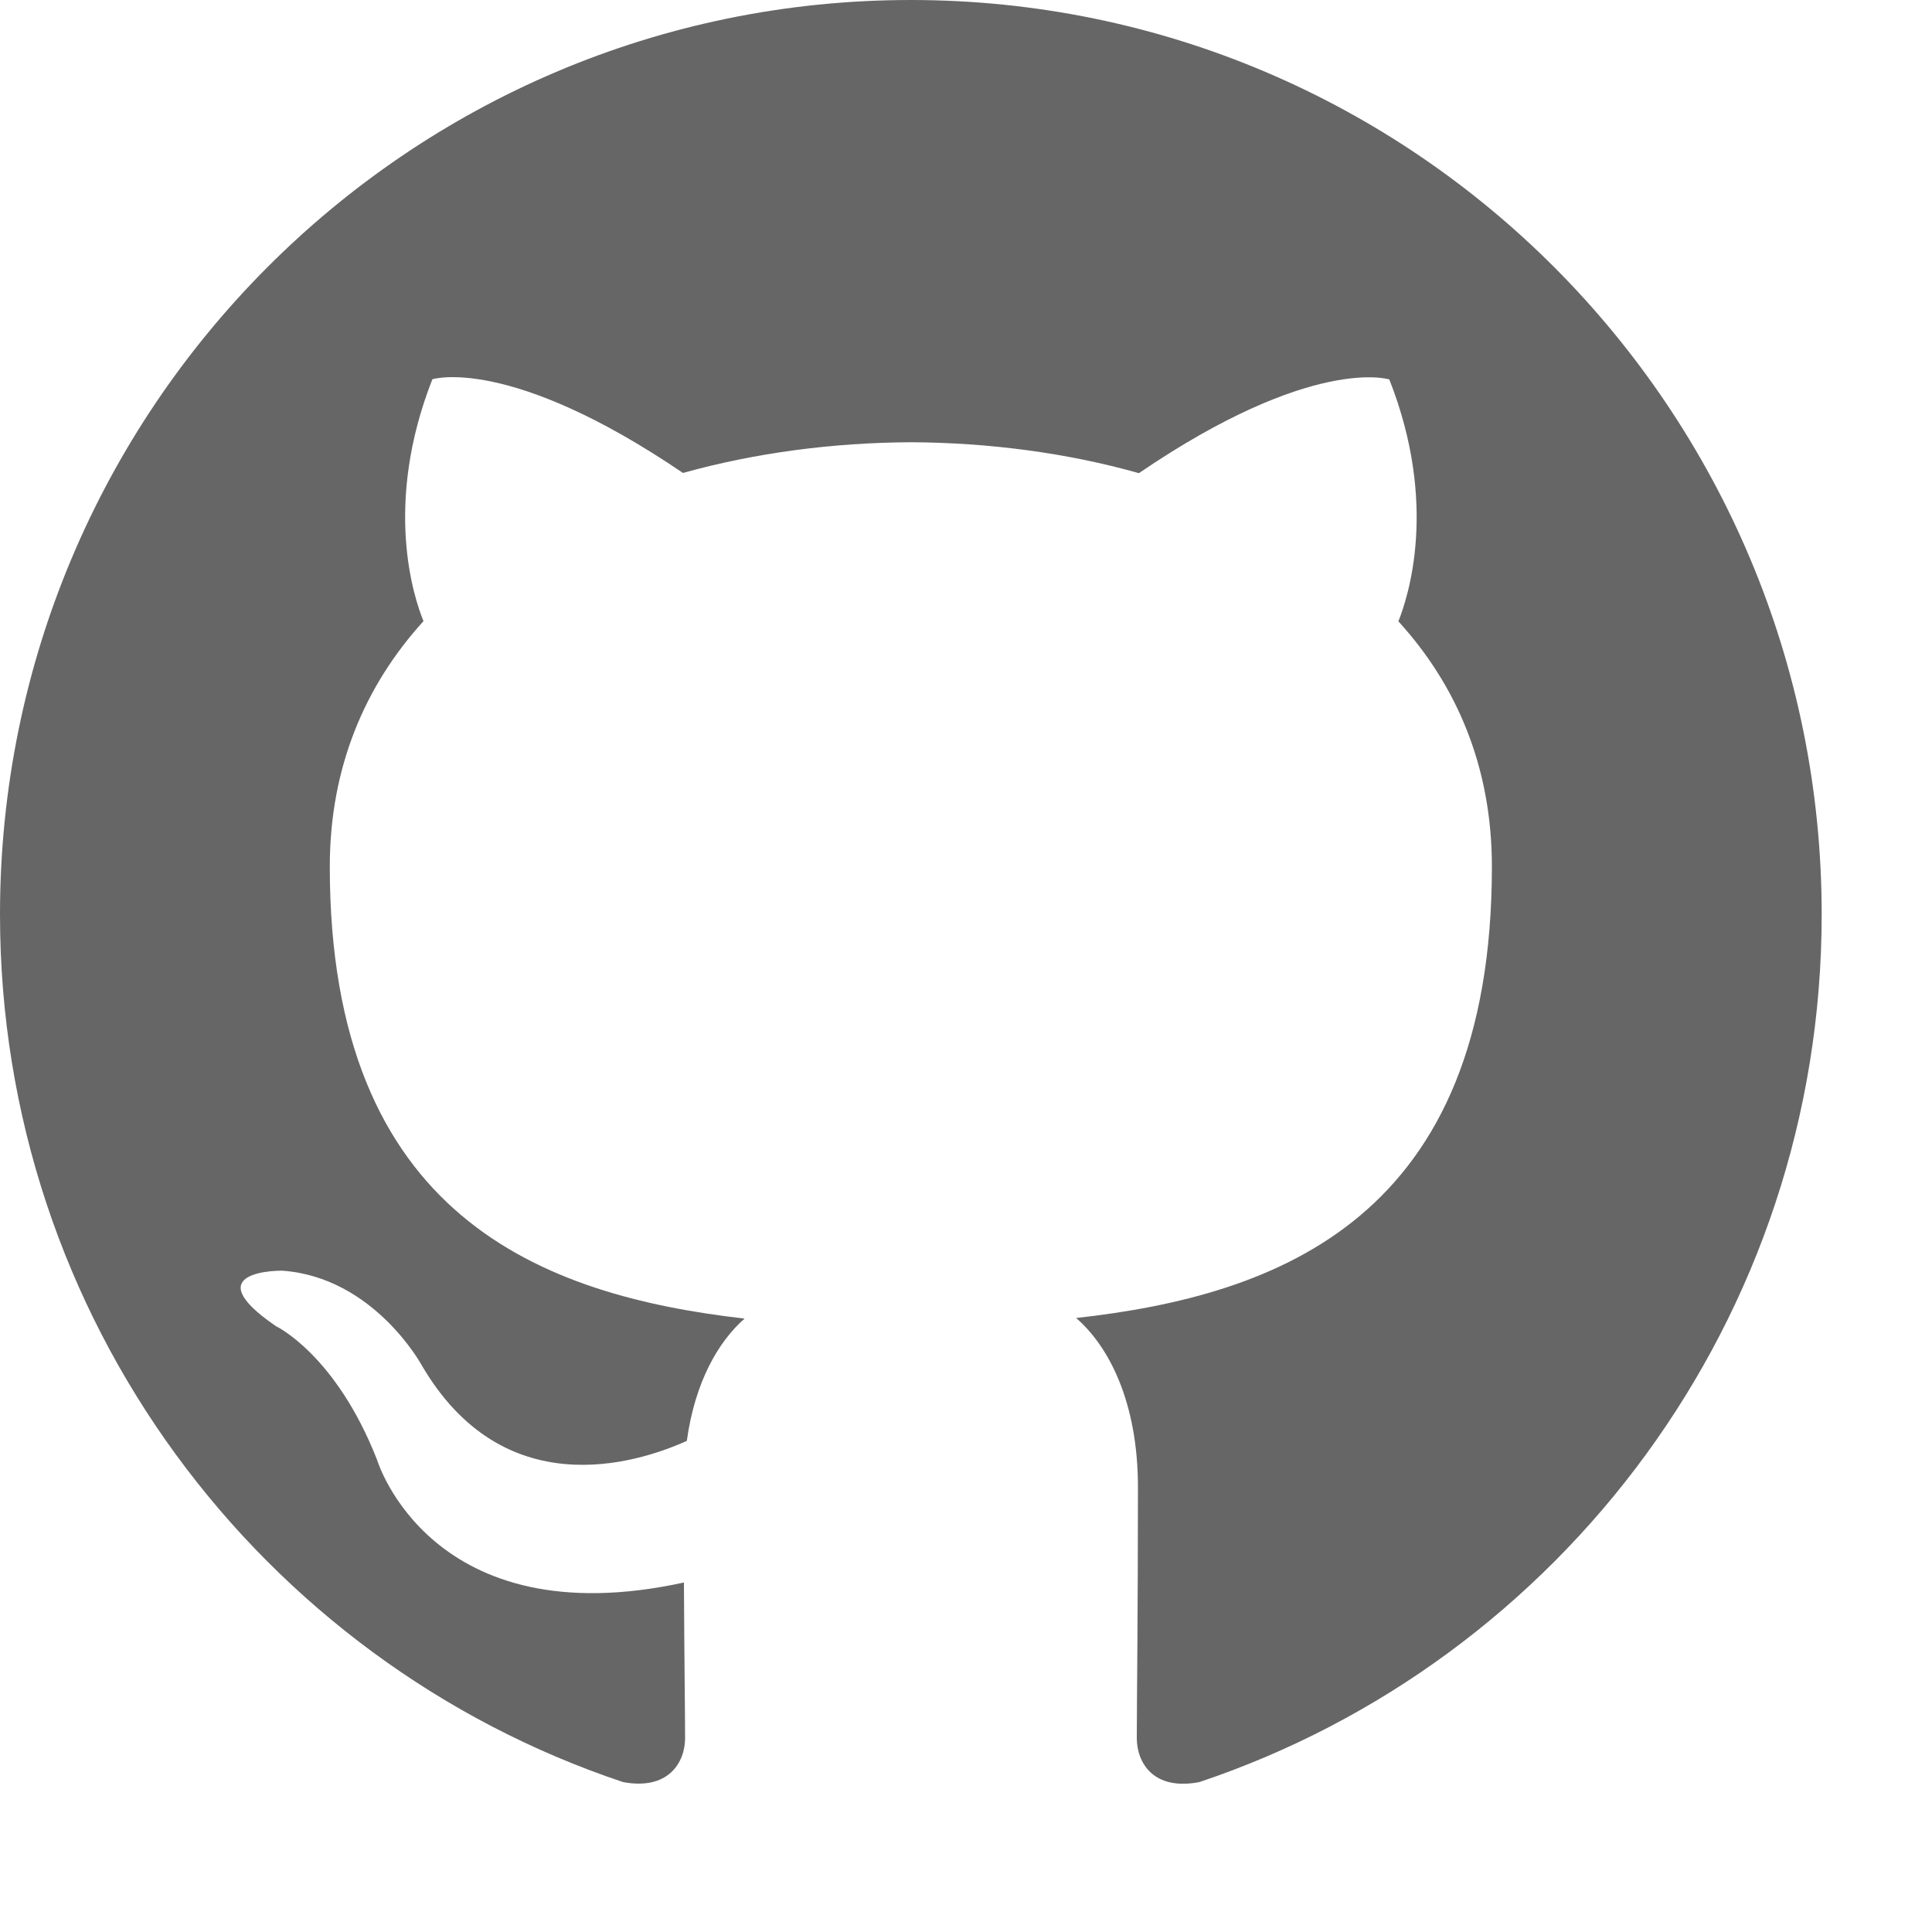 <svg width="10" height="10" viewBox="0 0 10 10" fill="none" xmlns="http://www.w3.org/2000/svg">
<path d="M4.714 0C2.111 0 0 2.119 0 4.733C0 6.824 1.351 8.598 3.225 9.224C3.46 9.268 3.546 9.122 3.546 8.996C3.546 8.884 3.542 8.586 3.54 8.191C2.229 8.477 1.952 7.557 1.952 7.557C1.738 7.01 1.428 6.864 1.428 6.864C1 6.571 1.46 6.577 1.46 6.577C1.934 6.61 2.182 7.065 2.182 7.065C2.603 7.788 3.286 7.579 3.555 7.458C3.597 7.152 3.719 6.943 3.854 6.825C2.807 6.705 1.707 6.299 1.707 4.486C1.707 3.969 1.891 3.546 2.192 3.215C2.143 3.096 1.982 2.614 2.238 1.963C2.238 1.963 2.634 1.836 3.535 2.448C3.911 2.343 4.314 2.291 4.715 2.289C5.115 2.291 5.519 2.343 5.895 2.449C6.795 1.836 7.191 1.964 7.191 1.964C7.448 2.615 7.286 3.096 7.238 3.216C7.54 3.547 7.722 3.97 7.722 4.486C7.722 6.304 6.62 6.705 5.57 6.822C5.739 6.968 5.89 7.257 5.89 7.698C5.89 8.331 5.884 8.841 5.884 8.996C5.884 9.123 5.969 9.27 6.208 9.224C8.079 8.597 9.429 6.824 9.429 4.733C9.429 2.119 7.318 0 4.714 0Z" fill="black" fill-opacity="0.6"/>
</svg>

